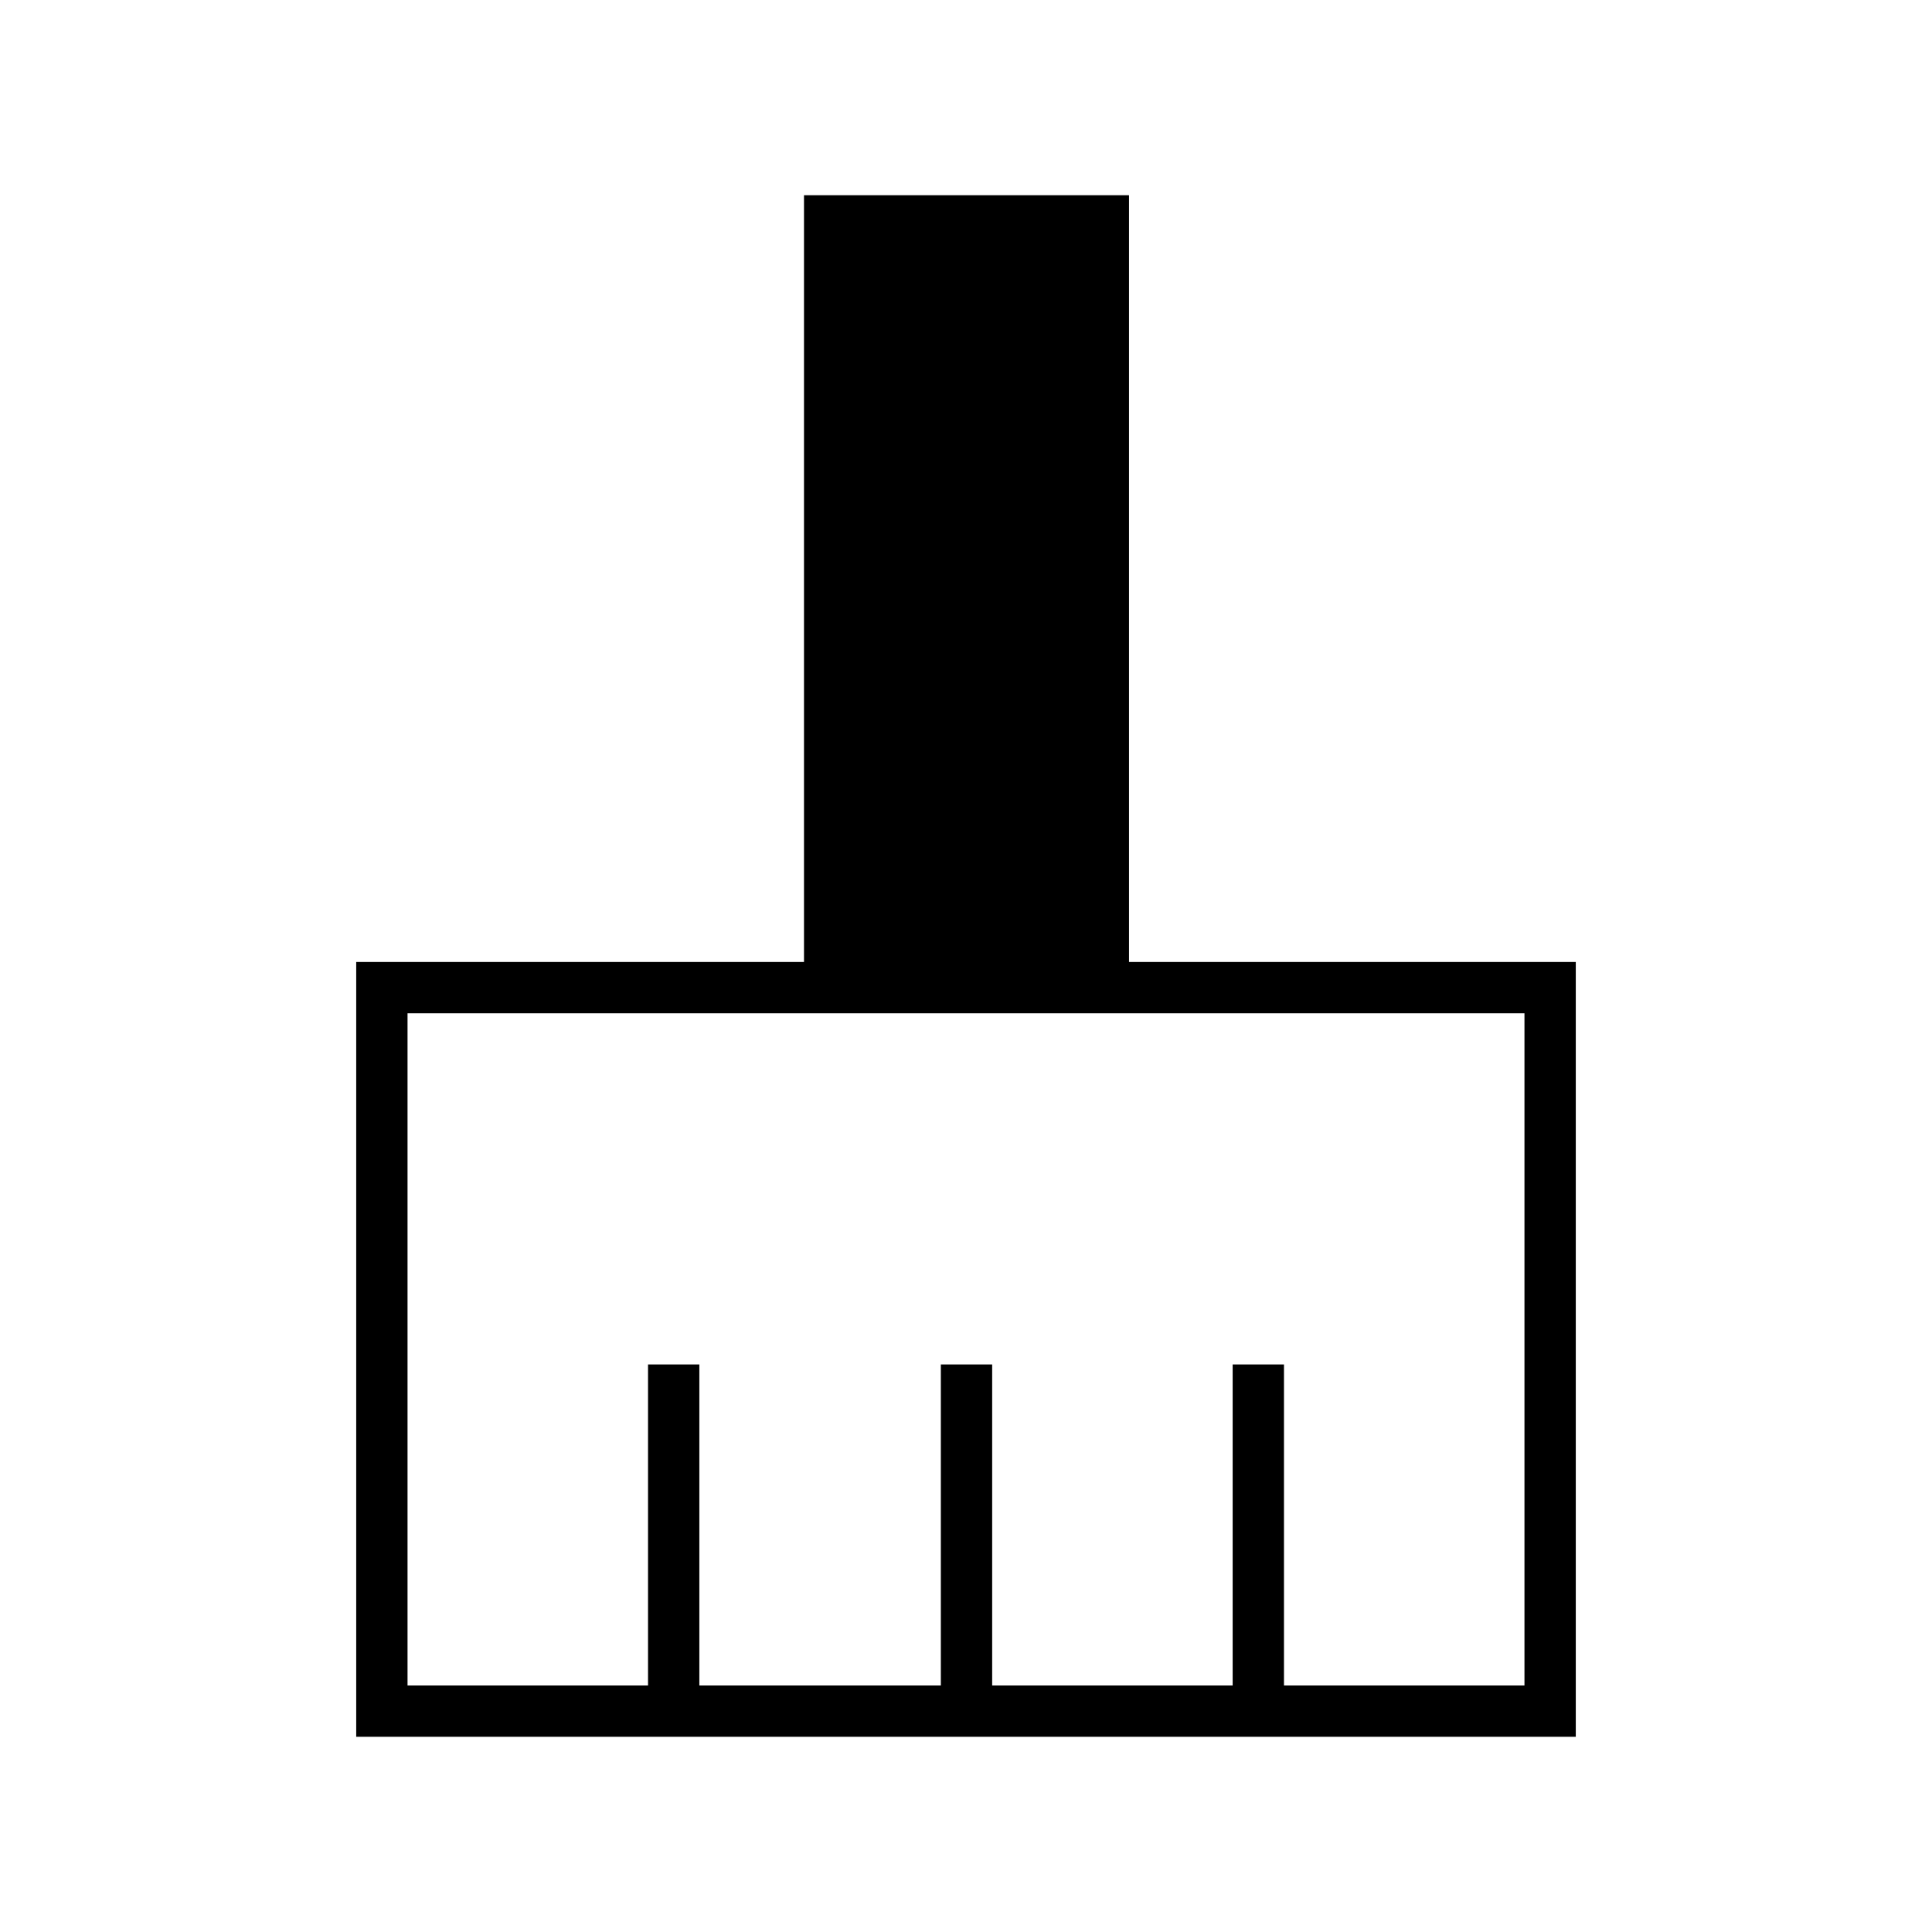 <svg xmlns="http://www.w3.org/2000/svg" height="24" viewBox="0 -960 960 960" width="24"><path d="M177-97v-385h222.5v-381H561v381h222v385H177Zm25.5-25.5H322V-282h25.5v159.5h120V-282H493v159.5h119.5V-282H638v159.5h119.5v-334h-555v334Z"/></svg>